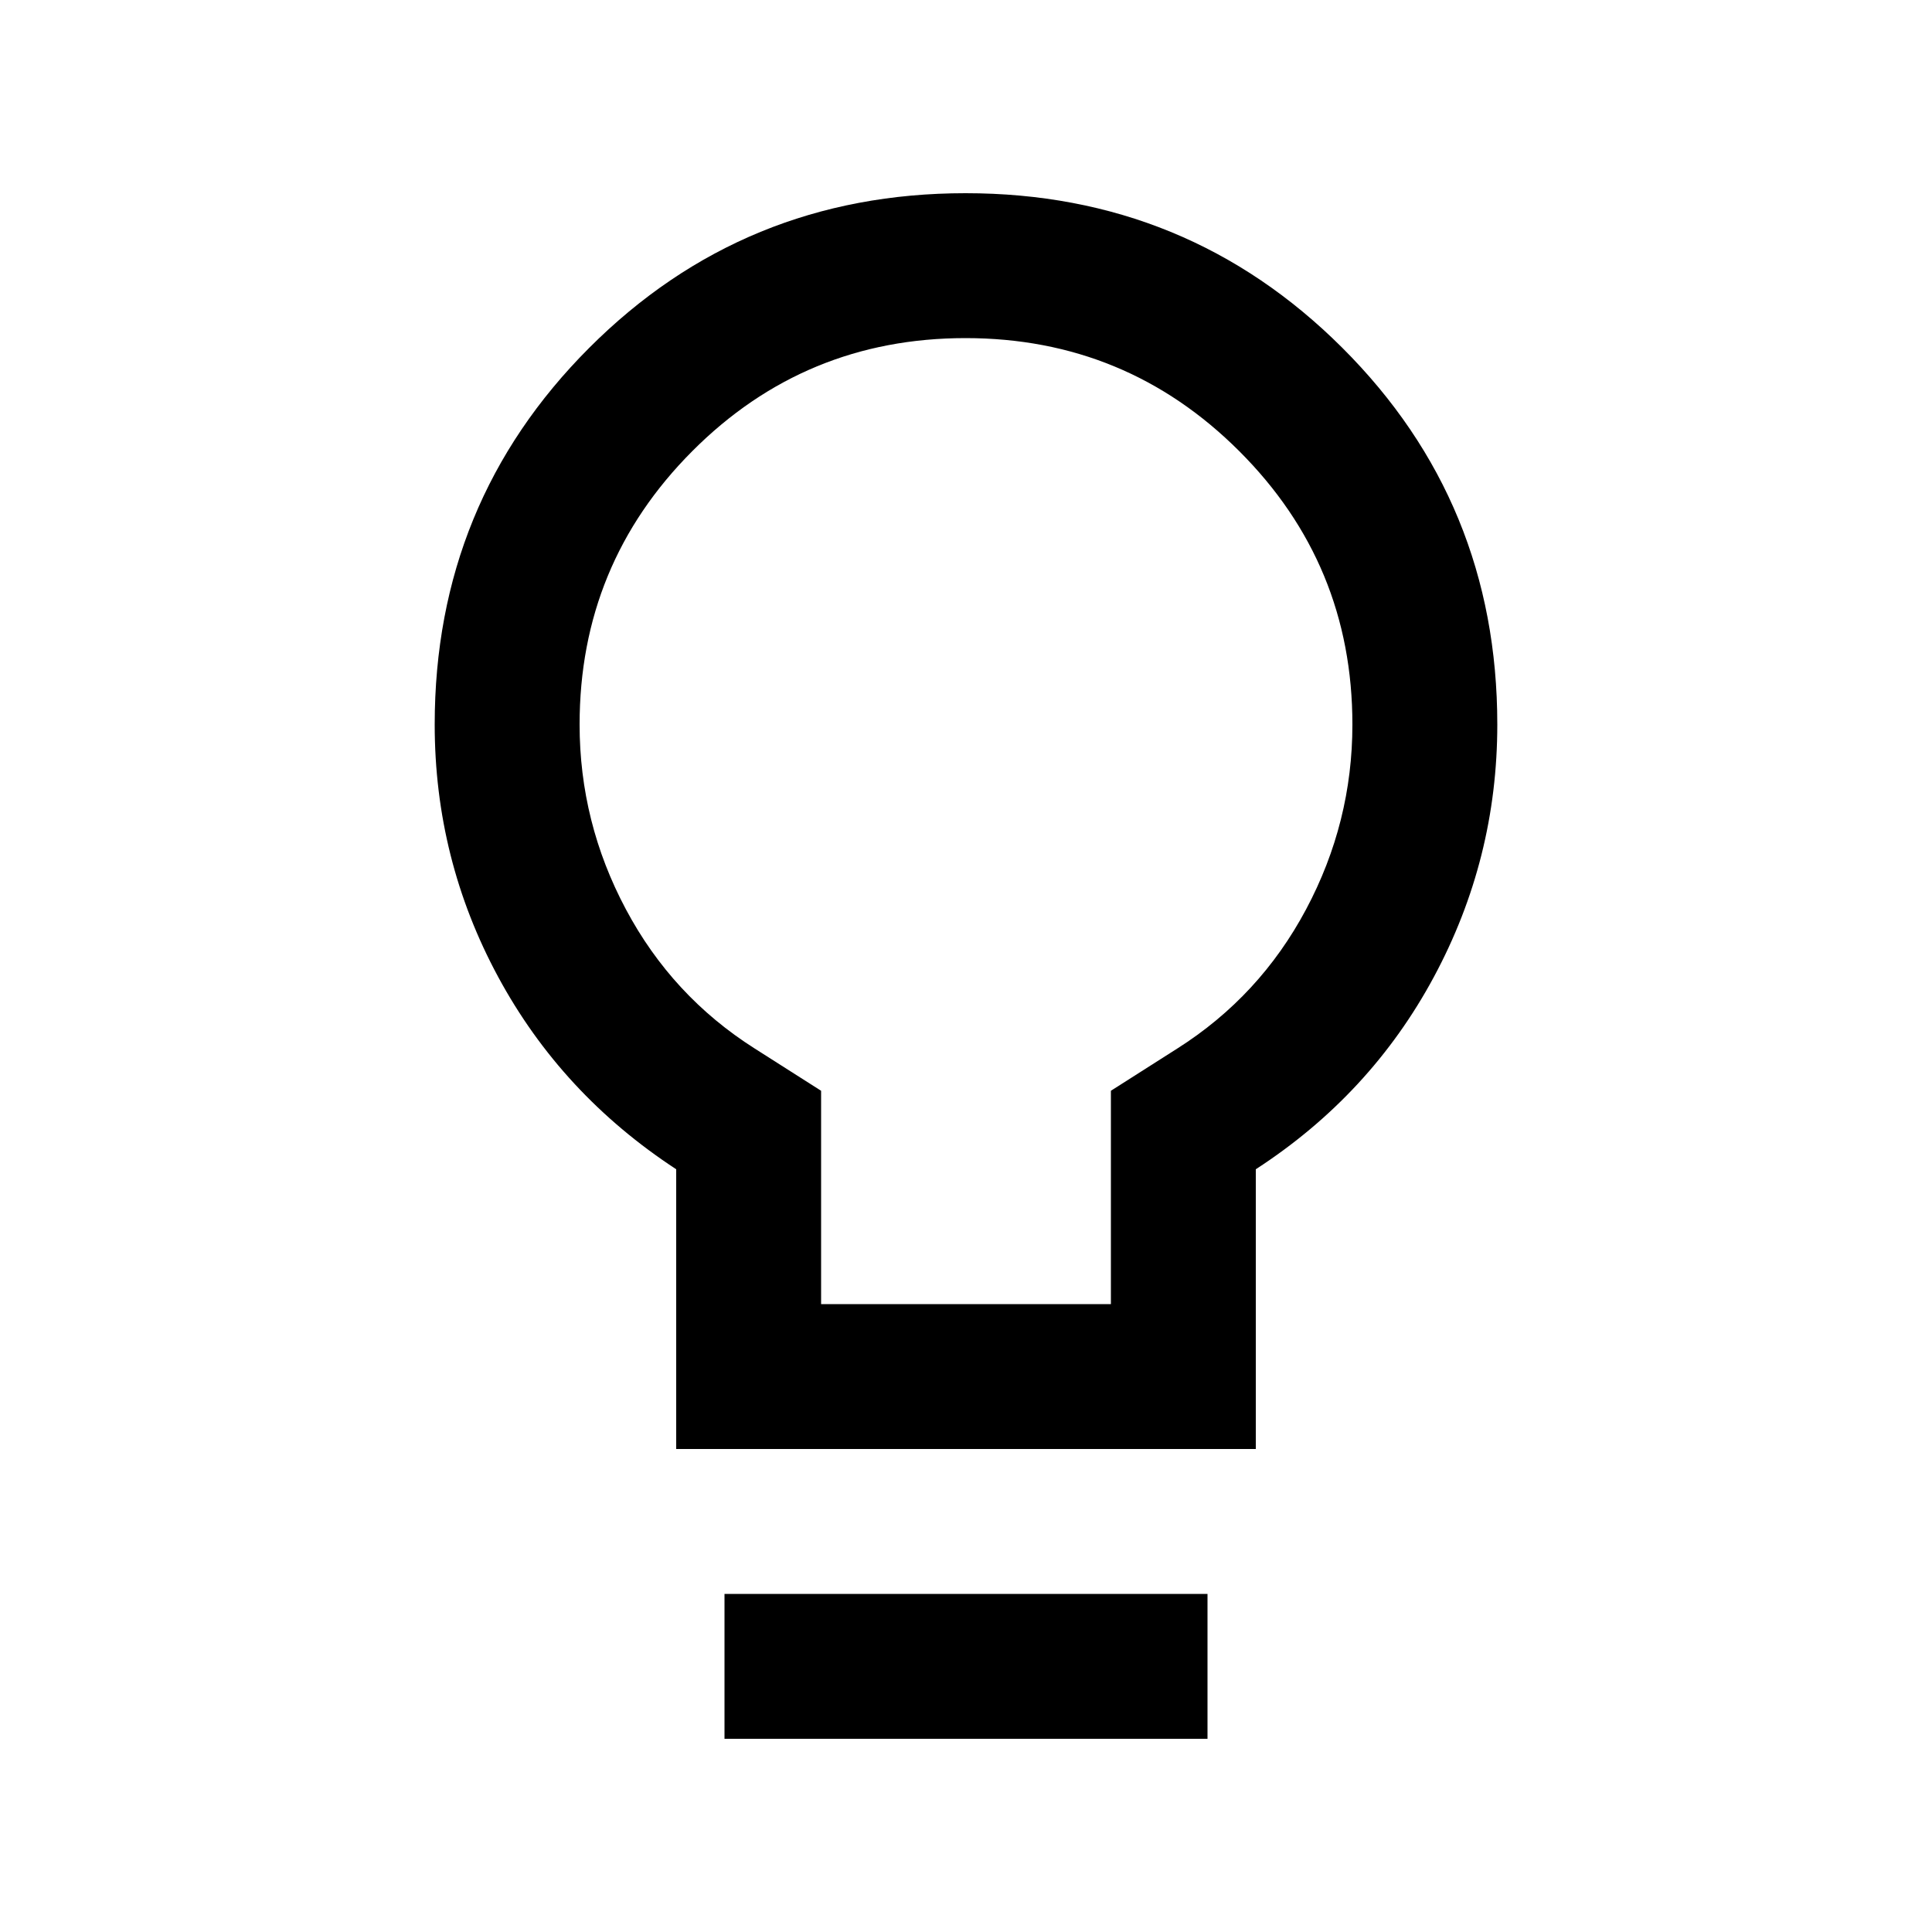 <svg xmlns="http://www.w3.org/2000/svg" height="20" viewBox="0 -960 960 960" width="20"><path d="M336-240v-139q-57-37.3-88.5-95.65Q216-533 216-600q0-110.31 76.78-187.16 76.78-76.84 187-76.84T667-787.16q77 76.85 77 187.16 0 66.82-31.5 125.41T624-379v139H336Zm72-72h144v-106l33-21q41-26 64-69.18 23-43.18 23-91.82 0-79.68-56.23-135.84-56.22-56.16-136-56.16Q400-792 344-735.84 288-679.68 288-600q0 48.64 23 91.82Q334-465 375-439l33 21v106ZM360-96v-72h240v72H360Zm120-504Z"/></svg>